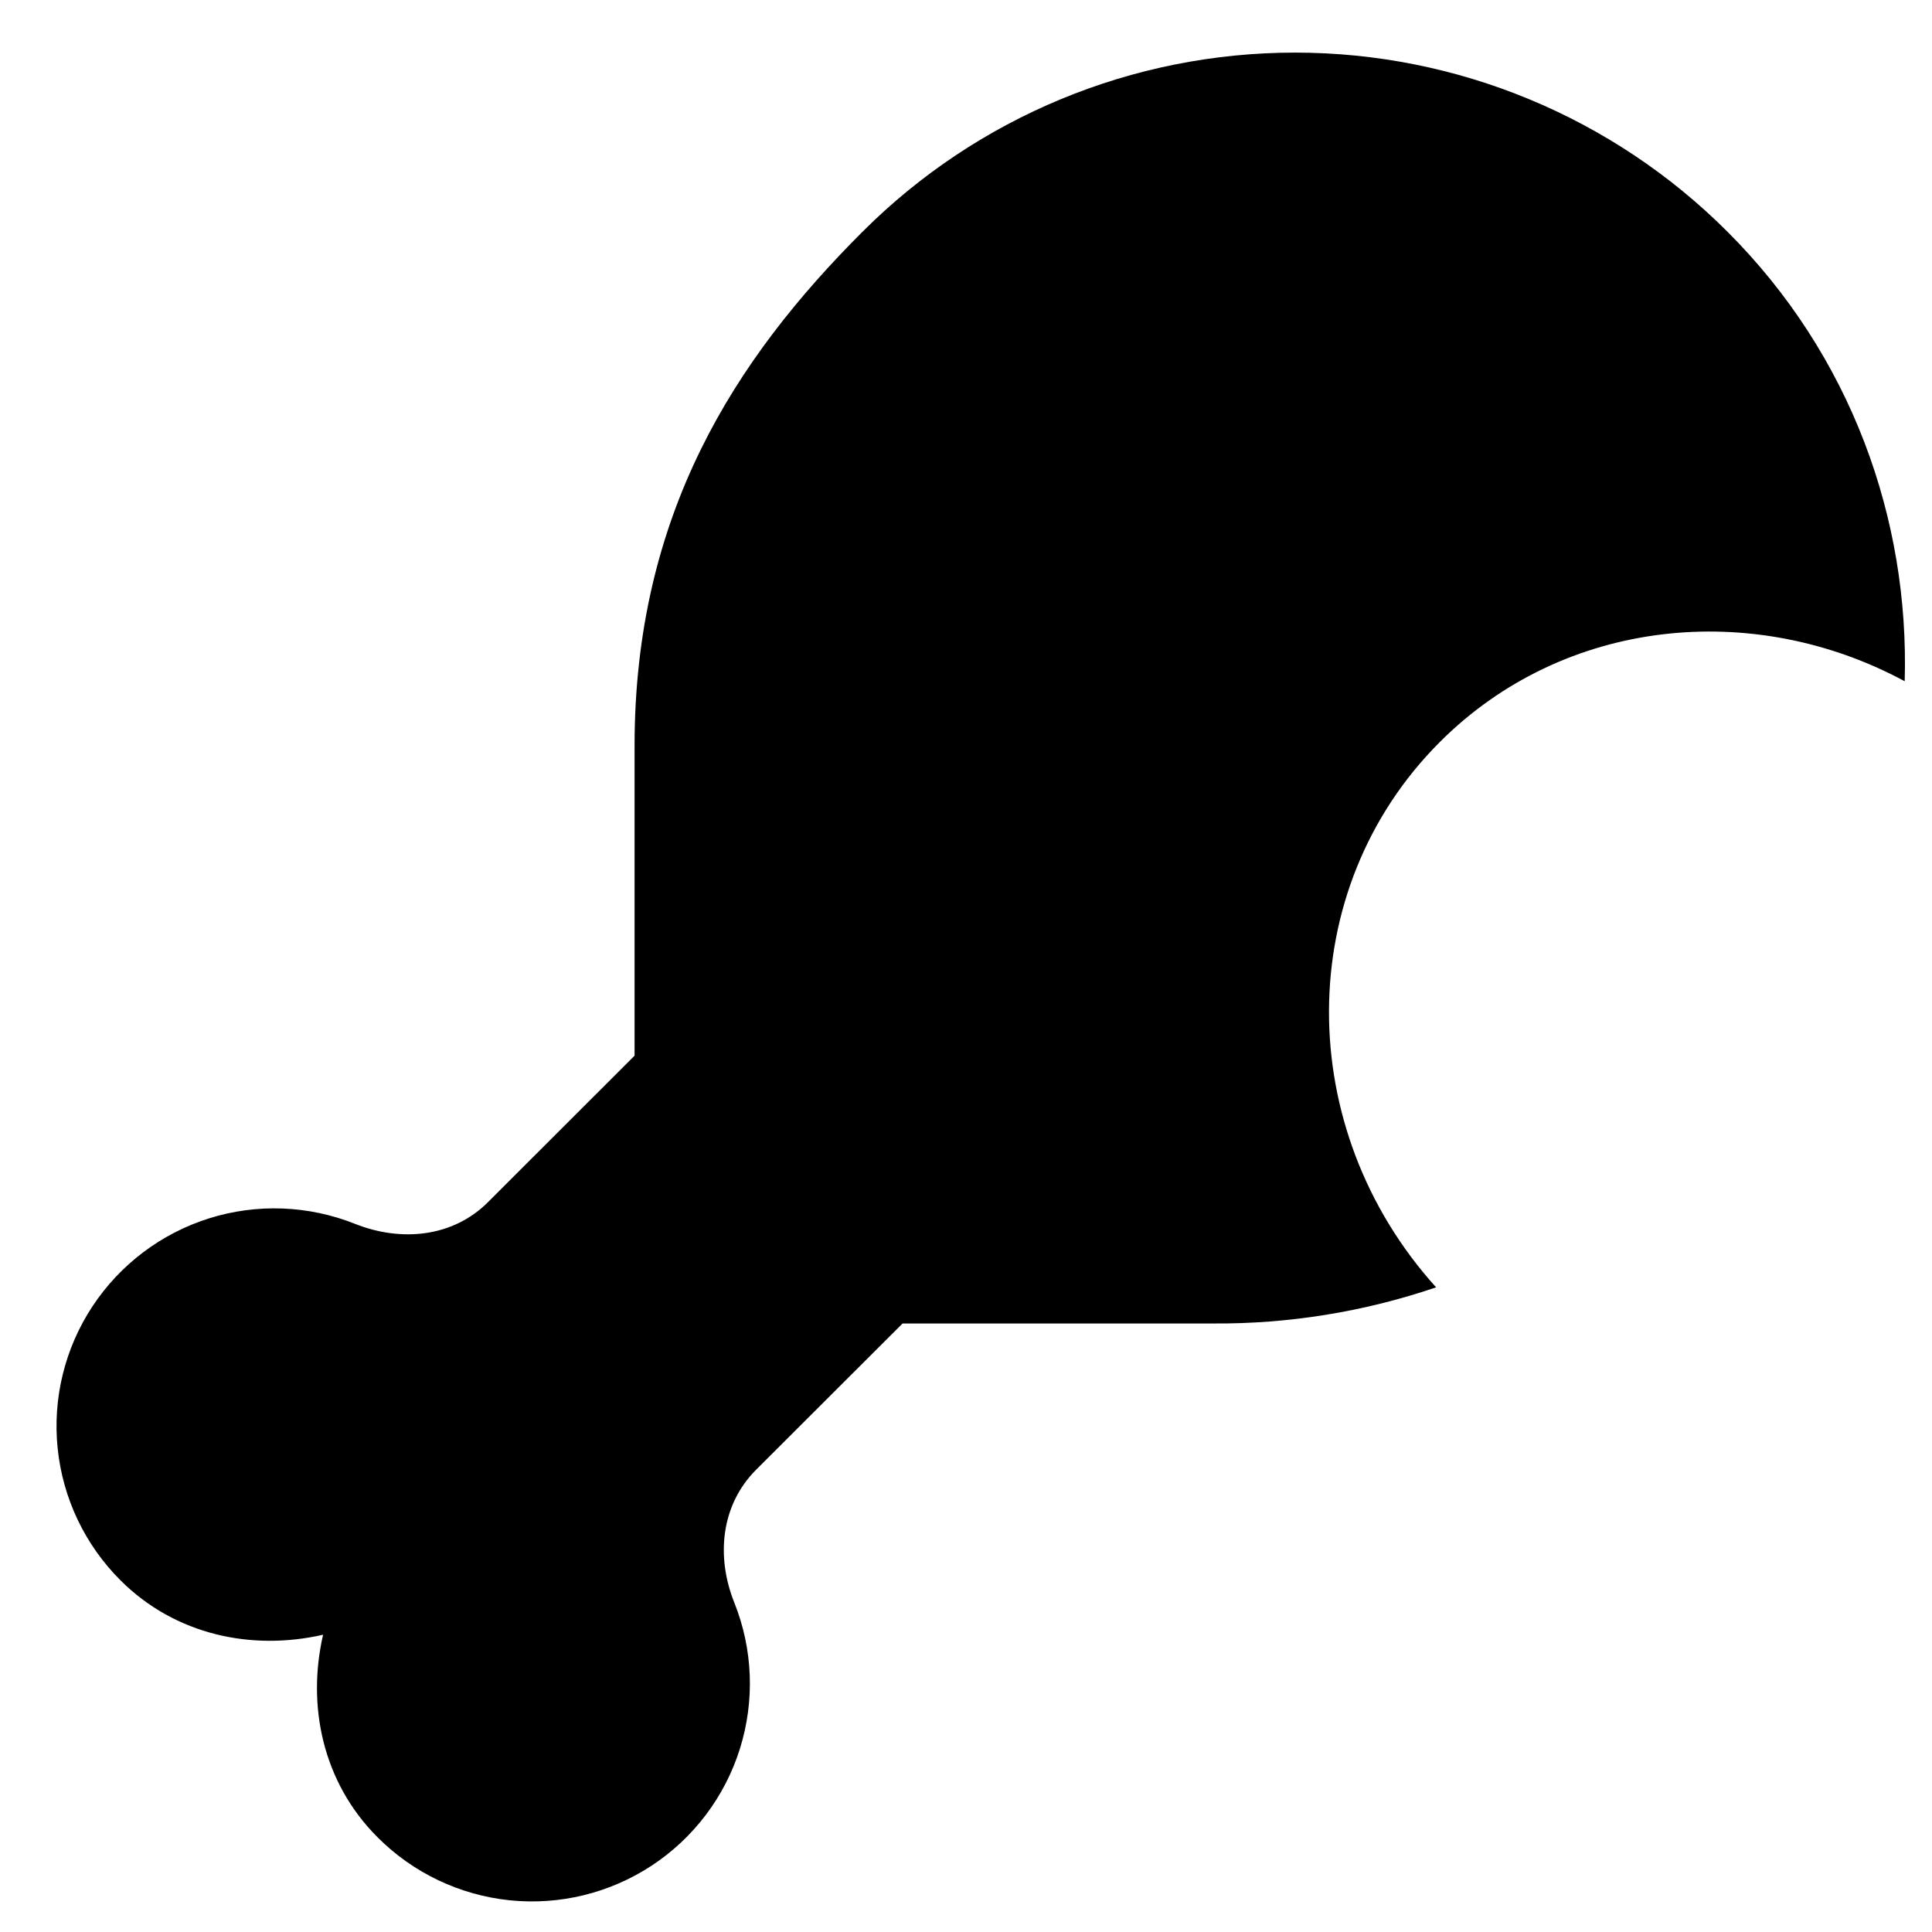 <svg width="31" height="31" viewBox="0 0 31 31" fill="none" xmlns="http://www.w3.org/2000/svg">
<g clip-path="url(#clip0_201_5417)">
<path d="M27.716 3.716C25.876 1.877 23.38 0.844 20.779 0.844C18.177 0.844 15.682 1.877 13.842 3.716C11.786 5.768 10.182 8.259 10.182 11.967V16.939L7.829 19.29C7.267 19.852 6.439 19.932 5.698 19.638C4.951 19.34 4.123 19.308 3.355 19.549C2.587 19.791 1.926 20.29 1.483 20.962C1.04 21.634 0.843 22.439 0.925 23.239C1.007 24.04 1.363 24.788 1.933 25.357C2.817 26.24 4.048 26.49 5.184 26.23C4.923 27.366 5.173 28.595 6.058 29.48C6.627 30.051 7.376 30.408 8.177 30.491C8.979 30.574 9.784 30.377 10.458 29.934C11.131 29.491 11.631 28.829 11.872 28.06C12.113 27.291 12.082 26.463 11.782 25.714C11.487 24.977 11.567 24.15 12.13 23.585L14.482 21.236H19.458C20.677 21.245 21.889 21.049 23.043 20.656C20.747 18.114 20.736 14.271 23.104 11.905C25.096 9.914 28.13 9.619 30.562 10.931C30.638 8.327 29.704 5.701 27.716 3.716Z" fill="black"/>
</g>
<defs>
<clipPath id="clip0_201_5417">
<rect width="29.661" height="29.661" fill="white" transform="translate(0.906 0.844)"/>
</clipPath>
</defs>
</svg>
